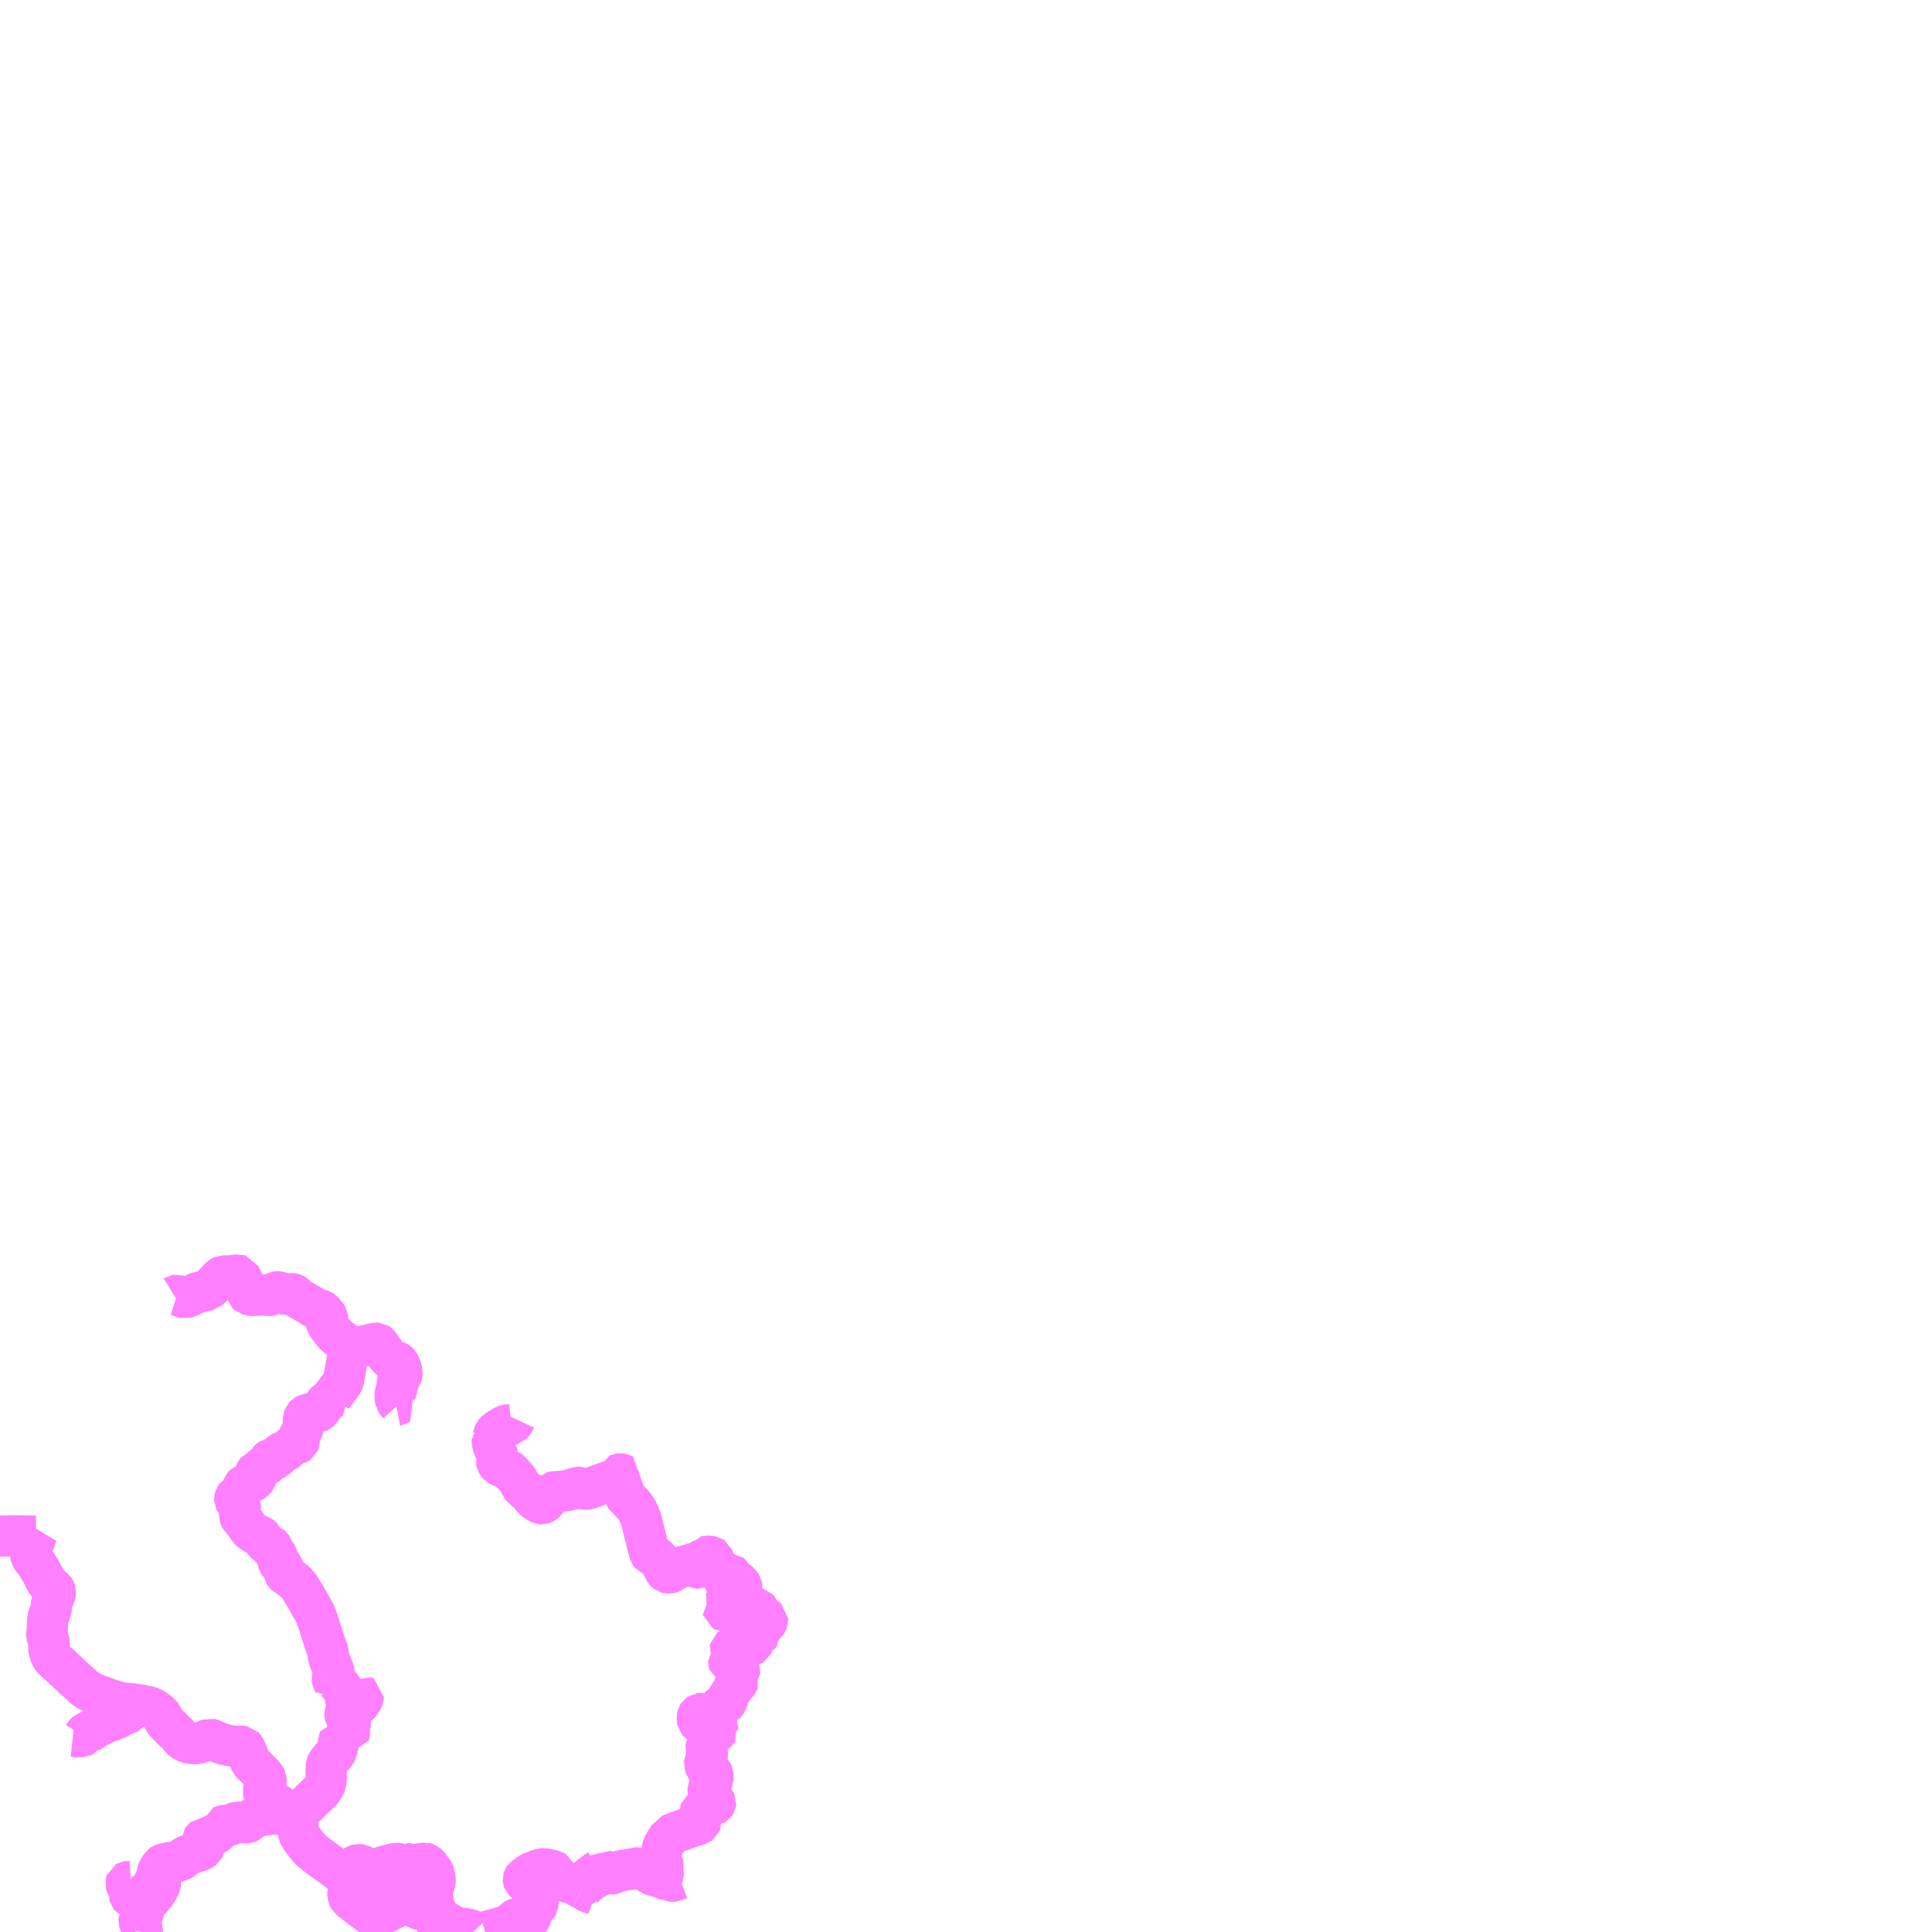 <?xml version="1.0" encoding="UTF-8"?>
<svg  xmlns="http://www.w3.org/2000/svg" xmlns:xlink="http://www.w3.org/1999/xlink" xmlns:go="http://purl.org/svgmap/profile" property="N07_001,N07_002,N07_003,N07_004,N07_005,N07_006,N07_007" viewBox="13324.219 -3656.25 35.156 35.156" go:dataArea="13324.21875 -3656.25 35.15625 35.15625" >
<globalCoordinateSystem srsName="http://purl.org/crs/84" transform="matrix(100.0,0.0,0.0,-100.0,0.0,0.0)" />
<defs>
 <g id="p0" >
  <circle cx="0.0" cy="0.0" r="3" stroke="green" stroke-width="0.75" vector-effect="non-scaling-stroke" />
 </g>
</defs>
<g fill="none" fill-rule="evenodd" stroke="#FF00FF" stroke-width="0.75" opacity="0.5" vector-effect="non-scaling-stroke" stroke-linejoin="bevel" >
<path content="1,隠岐一畑交通（株）,五箇線,6.0,6.0,6.0," xlink:title="1" d="M13332.127,-3621.354L13332.138,-3621.326L13332.157,-3621.275L13332.162,-3621.259L13332.166,-3621.248L13332.175,-3621.222L13332.185,-3621.2L13332.186,-3621.173L13332.189,-3621.157L13332.195,-3621.149L13332.204,-3621.14L13332.234,-3621.116L13332.262,-3621.094"/>
<path content="1,隠岐一畑交通（株）,五箇線,6.0,6.0,6.0," xlink:title="1" d="M13330.438,-3622.158L13330.509,-3622.077L13330.545,-3622.072L13330.576,-3622.065L13330.594,-3622.056L13330.613,-3622.045L13330.669,-3622.008L13330.693,-3621.992L13330.715,-3621.972L13330.784,-3621.902L13330.805,-3621.88L13330.849,-3621.838L13330.897,-3621.775L13330.931,-3621.741L13330.965,-3621.719L13330.994,-3621.705L13331.026,-3621.695L13331.053,-3621.689L13331.109,-3621.689L13331.129,-3621.693L13331.147,-3621.697L13331.169,-3621.71L13331.217,-3621.758L13331.232,-3621.769L13331.259,-3621.78L13331.276,-3621.782L13331.368,-3621.782L13331.462,-3621.775L13331.531,-3621.769L13331.602,-3621.762L13331.659,-3621.753L13331.675,-3621.747L13331.685,-3621.738L13331.711,-3621.71L13331.738,-3621.677L13331.759,-3621.654L13331.767,-3621.641L13331.778,-3621.589L13331.79,-3621.542L13331.809,-3621.526L13331.821,-3621.518L13331.837,-3621.514L13331.871,-3621.505L13331.933,-3621.491L13331.969,-3621.478L13332.024,-3621.447L13332.044,-3621.435L13332.091,-3621.407L13332.102,-3621.399L13332.11,-3621.388L13332.127,-3621.354"/>
<path content="1,隠岐一畑交通（株）,五箇線,6.0,6.0,6.0," xlink:title="1" d="M13330.438,-3622.158L13330.53,-3622.186L13330.547,-3622.191L13330.569,-3622.205L13330.667,-3622.283L13330.698,-3622.304L13330.716,-3622.314L13330.739,-3622.32L13330.78,-3622.313L13330.826,-3622.291L13330.847,-3622.273L13330.874,-3622.237L13330.9,-3622.22L13330.932,-3622.215L13330.993,-3622.216L13331.054,-3622.226L13331.139,-3622.258L13331.2,-3622.284L13331.24,-3622.296L13331.305,-3622.309L13331.405,-3622.335L13331.444,-3622.341L13331.473,-3622.338L13331.552,-3622.312L13331.568,-3622.311L13331.605,-3622.319L13331.646,-3622.331L13331.669,-3622.331L13331.724,-3622.314L13331.758,-3622.315L13331.852,-3622.328L13331.909,-3622.339L13331.954,-3622.343L13331.971,-3622.338L13331.986,-3622.328L13332.009,-3622.31L13332.059,-3622.245L13332.106,-3622.176L13332.111,-3622.168L13332.114,-3622.158L13332.117,-3622.113L13332.131,-3622.07L13332.132,-3622.033L13332.129,-3621.994L13332.117,-3621.958L13332.106,-3621.928L13332.096,-3621.911L13332.085,-3621.897L13332.056,-3621.875L13332.045,-3621.864L13332.042,-3621.85L13332.049,-3621.822L13332.063,-3621.771L13332.084,-3621.725L13332.09,-3621.698L13332.093,-3621.667L13332.092,-3621.605L13332.102,-3621.576L13332.14,-3621.508L13332.154,-3621.48L13332.169,-3621.447L13332.19,-3621.394L13332.196,-3621.371L13332.127,-3621.354"/>
<path content="1,隠岐一畑交通（株）,五箇線,6.0,6.0,6.0," xlink:title="1" d="M13324.876,-3628.3L13324.863,-3628.262L13324.84,-3628.192L13324.82,-3628.136L13324.805,-3628.09L13324.79,-3628.035L13324.778,-3627.99L13324.776,-3627.949L13324.781,-3627.925L13324.804,-3627.892L13324.866,-3627.816L13324.923,-3627.726L13324.969,-3627.65L13325.016,-3627.558L13325.034,-3627.513L13325.07,-3627.46L13325.099,-3627.42L13325.159,-3627.372L13325.204,-3627.336L13325.22,-3627.31L13325.228,-3627.284L13325.224,-3627.251L13325.217,-3627.218L13325.19,-3627.162L13325.172,-3627.127L13325.154,-3627.055L13325.151,-3627L13325.149,-3626.934L13325.128,-3626.895L13325.099,-3626.839L13325.091,-3626.816L13325.091,-3626.793L13325.083,-3626.712L13325.081,-3626.616L13325.077,-3626.562L13325.07,-3626.523L13325.069,-3626.487L13325.077,-3626.461L13325.099,-3626.427L13325.109,-3626.406L13325.113,-3626.373L13325.112,-3626.322L13325.106,-3626.265L13325.112,-3626.214L13325.131,-3626.158L13325.145,-3626.118L13325.178,-3626.063L13325.217,-3626.029L13325.302,-3625.955L13325.336,-3625.922L13325.387,-3625.873L13325.462,-3625.809L13325.504,-3625.765L13325.594,-3625.683L13325.688,-3625.602L13325.737,-3625.551L13325.788,-3625.51L13325.825,-3625.487L13325.882,-3625.458L13325.935,-3625.432L13326.028,-3625.395L13326.088,-3625.375L13326.167,-3625.344L13326.269,-3625.312L13326.374,-3625.277L13326.421,-3625.264L13326.501,-3625.258L13326.594,-3625.249L13326.646,-3625.242L13326.659,-3625.24L13326.714,-3625.233L13326.78,-3625.224L13326.893,-3625.2L13326.939,-3625.189L13326.981,-3625.174L13327.059,-3625.124L13327.098,-3625.098L13327.143,-3625.053L13327.165,-3625.028L13327.189,-3624.976L13327.225,-3624.916L13327.241,-3624.895L13327.287,-3624.856L13327.342,-3624.794L13327.375,-3624.762L13327.431,-3624.712L13327.482,-3624.658L13327.517,-3624.61L13327.554,-3624.58L13327.583,-3624.564L13327.64,-3624.534L13327.698,-3624.526L13327.759,-3624.521L13327.806,-3624.521L13327.853,-3624.534L13327.974,-3624.586L13328.015,-3624.6L13328.036,-3624.608L13328.071,-3624.599L13328.12,-3624.576L13328.185,-3624.547L13328.295,-3624.509L13328.395,-3624.486L13328.487,-3624.473L13328.546,-3624.472L13328.607,-3624.477L13328.65,-3624.47L13328.676,-3624.442L13328.704,-3624.376L13328.73,-3624.314L13328.775,-3624.2L13328.784,-3624.182L13328.806,-3624.156L13328.88,-3624.085L13328.967,-3623.997L13329.042,-3623.913L13329.061,-3623.875L13329.064,-3623.84L13329.06,-3623.821L13329.051,-3623.786L13329.026,-3623.722L13329.019,-3623.704L13329.013,-3623.642L13329.022,-3623.588L13329.041,-3623.552L13329.062,-3623.528L13329.095,-3623.504L13329.137,-3623.486L13329.196,-3623.46L13329.231,-3623.443L13329.286,-3623.41L13329.333,-3623.369L13329.443,-3623.262L13329.454,-3623.25L13329.464,-3623.238L13329.597,-3623.108L13329.617,-3623.075L13329.634,-3623.024L13329.645,-3622.964L13329.655,-3622.895L13329.668,-3622.861L13329.69,-3622.82L13329.721,-3622.776L13329.79,-3622.684L13329.863,-3622.597L13329.929,-3622.541L13329.992,-3622.49L13330.077,-3622.427L13330.184,-3622.35L13330.302,-3622.265L13330.377,-3622.208L13330.438,-3622.158"/>
<path content="1,隠岐一畑交通（株）,五箇線,6.0,6.0,6.0," xlink:title="1" d="M13324.876,-3628.3L13324.905,-3628.364L13324.929,-3628.403"/>
<path content="1,隠岐一畑交通（株）,五箇線,6.0,6.0,6.0," xlink:title="1" d="M13324.876,-3628.3L13324.767,-3628.299L13324.585,-3628.301L13324.448,-3628.303L13324.246,-3628.298L13324.219,-3628.298"/>
<path content="1,隠岐一畑交通（株）,伊後線,3.1,3.1,3.1," xlink:title="1" d="M13332.127,-3621.354L13332.138,-3621.326L13332.157,-3621.275L13332.162,-3621.259L13332.166,-3621.248L13332.175,-3621.222L13332.185,-3621.2L13332.186,-3621.173L13332.189,-3621.157L13332.195,-3621.149L13332.204,-3621.14L13332.234,-3621.116L13332.262,-3621.094"/>
<path content="1,隠岐一畑交通（株）,伊後線,3.1,3.1,3.1," xlink:title="1" d="M13332.127,-3621.354L13332.11,-3621.388L13332.102,-3621.399L13332.091,-3621.407L13332.044,-3621.435L13332.024,-3621.447L13331.969,-3621.478L13331.933,-3621.491L13331.871,-3621.505L13331.837,-3621.514L13331.821,-3621.518L13331.809,-3621.526"/>
<path content="1,隠岐一畑交通（株）,伊後線,3.1,3.1,3.1," xlink:title="1" d="M13332.196,-3621.371L13332.127,-3621.354"/>
<path content="1,隠岐一畑交通（株）,伊後線,3.1,3.1,3.1," xlink:title="1" d="M13332.196,-3621.371L13332.211,-3621.354L13332.254,-3621.322L13332.273,-3621.31L13332.309,-3621.291L13332.34,-3621.274L13332.365,-3621.26L13332.411,-3621.235L13332.442,-3621.217L13332.456,-3621.209L13332.5,-3621.186L13332.52,-3621.178L13332.539,-3621.172L13332.595,-3621.164L13332.628,-3621.16L13332.685,-3621.153L13332.761,-3621.14L13332.779,-3621.132L13332.798,-3621.122L13332.825,-3621.094"/>
<path content="1,隠岐一畑交通（株）,伊後線,3.1,3.1,3.1," xlink:title="1" d="M13329.464,-3623.238L13329.597,-3623.108L13329.617,-3623.075L13329.634,-3623.024L13329.645,-3622.964L13329.655,-3622.895L13329.668,-3622.861L13329.69,-3622.82L13329.721,-3622.776L13329.79,-3622.684L13329.863,-3622.597L13329.929,-3622.541L13329.992,-3622.49L13330.077,-3622.427L13330.184,-3622.35L13330.302,-3622.265L13330.377,-3622.208L13330.438,-3622.158L13330.53,-3622.186L13330.547,-3622.191L13330.569,-3622.205L13330.667,-3622.283L13330.698,-3622.304L13330.716,-3622.314L13330.739,-3622.32L13330.78,-3622.313L13330.826,-3622.291L13330.847,-3622.273L13330.874,-3622.237L13330.9,-3622.22L13330.932,-3622.215L13330.993,-3622.216L13331.054,-3622.226L13331.139,-3622.258L13331.2,-3622.284L13331.24,-3622.296L13331.305,-3622.309L13331.405,-3622.335L13331.444,-3622.341L13331.473,-3622.338L13331.552,-3622.312L13331.568,-3622.311L13331.605,-3622.319L13331.646,-3622.331L13331.669,-3622.331L13331.724,-3622.314L13331.758,-3622.315L13331.852,-3622.328L13331.909,-3622.339L13331.954,-3622.343L13331.971,-3622.338L13331.986,-3622.328L13332.009,-3622.31L13332.059,-3622.245L13332.106,-3622.176L13332.111,-3622.168L13332.114,-3622.158L13332.117,-3622.113L13332.131,-3622.07L13332.132,-3622.033L13332.129,-3621.994L13332.117,-3621.958L13332.106,-3621.928L13332.096,-3621.911L13332.085,-3621.897L13332.056,-3621.875L13332.045,-3621.864L13332.042,-3621.85L13332.049,-3621.822L13332.063,-3621.771L13332.084,-3621.725L13332.09,-3621.698L13332.093,-3621.667L13332.092,-3621.605L13332.102,-3621.576L13332.14,-3621.508L13332.154,-3621.48L13332.169,-3621.447L13332.19,-3621.394L13332.196,-3621.371"/>
<path content="1,隠岐一畑交通（株）,伊後線,3.1,3.1,3.1," xlink:title="1" d="M13329.464,-3623.238L13329.454,-3623.25"/>
<path content="1,隠岐一畑交通（株）,伊後線,3.1,3.1,3.1," xlink:title="1" d="M13327.397,-3632.665L13327.421,-3632.68L13327.439,-3632.683L13327.471,-3632.673L13327.561,-3632.636L13327.587,-3632.629L13327.631,-3632.645L13327.789,-3632.717L13327.82,-3632.731L13327.918,-3632.754L13328.011,-3632.772L13328.084,-3632.85L13328.217,-3632.994L13328.241,-3633.018L13328.269,-3633.031L13328.337,-3633.032L13328.406,-3633.033L13328.48,-3633.042L13328.553,-3633.051L13328.583,-3633.042L13328.595,-3633.019L13328.624,-3632.965L13328.679,-3632.849L13328.691,-3632.769L13328.701,-3632.721L13328.727,-3632.698L13328.777,-3632.682L13328.841,-3632.677L13328.909,-3632.68L13328.955,-3632.688L13328.98,-3632.69L13329.009,-3632.687L13329.086,-3632.68L13329.123,-3632.677L13329.137,-3632.679L13329.152,-3632.685L13329.241,-3632.737L13329.257,-3632.745L13329.269,-3632.747L13329.283,-3632.745L13329.38,-3632.711L13329.406,-3632.701L13329.423,-3632.697L13329.467,-3632.699L13329.533,-3632.71L13329.547,-3632.71L13329.558,-3632.707L13329.575,-3632.697L13329.614,-3632.659L13329.638,-3632.635L13329.687,-3632.6L13329.752,-3632.566L13329.849,-3632.51L13329.919,-3632.463L13329.942,-3632.449L13329.964,-3632.44L13330.029,-3632.42L13330.074,-3632.405L13330.096,-3632.391L13330.111,-3632.372L13330.17,-3632.298L13330.179,-3632.284L13330.181,-3632.267L13330.166,-3632.197L13330.161,-3632.183L13330.16,-3632.172L13330.163,-3632.16L13330.188,-3632.123L13330.243,-3632.05L13330.3,-3631.98L13330.315,-3631.964L13330.367,-3631.918L13330.403,-3631.886L13330.448,-3631.854L13330.457,-3631.845L13330.465,-3631.834L13330.496,-3631.779L13330.533,-3631.726L13330.547,-3631.71L13330.563,-3631.697L13330.565,-3631.685L13330.564,-3631.666L13330.535,-3631.494L13330.52,-3631.417L13330.499,-3631.293L13330.47,-3631.133L13330.46,-3631.102L13330.416,-3631.042L13330.307,-3630.894L13330.267,-3630.842L13330.264,-3630.832L13330.265,-3630.822L13330.272,-3630.809L13330.206,-3630.772L13330.163,-3630.747L13330.136,-3630.72L13330.076,-3630.624L13330.041,-3630.58L13330.027,-3630.567L13330.01,-3630.559L13329.948,-3630.541L13329.815,-3630.516L13329.792,-3630.504L13329.772,-3630.492L13329.752,-3630.471L13329.739,-3630.438L13329.736,-3630.255L13329.735,-3630.219L13329.717,-3630.196L13329.692,-3630.17L13329.662,-3630.121L13329.65,-3630.1L13329.649,-3630.09L13329.649,-3630.074L13329.655,-3630.047L13329.662,-3630.027L13329.662,-3630.012L13329.659,-3629.999L13329.657,-3629.994L13329.651,-3629.99L13329.646,-3629.986L13329.636,-3629.981L13329.611,-3629.977L13329.581,-3629.971L13329.571,-3629.97L13329.56,-3629.964L13329.505,-3629.919L13329.427,-3629.851L13329.415,-3629.842L13329.405,-3629.838L13329.359,-3629.831L13329.349,-3629.829L13329.341,-3629.825L13329.292,-3629.774L13329.254,-3629.714L13329.249,-3629.708L13329.239,-3629.704L13329.202,-3629.705L13329.181,-3629.709L13329.164,-3629.711L13329.15,-3629.708L13329.125,-3629.69L13329.117,-3629.681L13329.112,-3629.671L13329.106,-3629.64L13329.098,-3629.615L13329.091,-3629.606L13329.079,-3629.598L13329.035,-3629.587L13329.009,-3629.571L13328.976,-3629.536L13328.948,-3629.51L13328.94,-3629.505L13328.925,-3629.498L13328.908,-3629.492L13328.887,-3629.485L13328.877,-3629.473L13328.871,-3629.458L13328.869,-3629.446L13328.874,-3629.407L13328.876,-3629.397L13328.876,-3629.356L13328.872,-3629.342L13328.861,-3629.327L13328.847,-3629.315L13328.829,-3629.297L13328.811,-3629.287L13328.775,-3629.278L13328.746,-3629.271L13328.736,-3629.265L13328.729,-3629.258L13328.72,-3629.239L13328.712,-3629.233L13328.696,-3629.232L13328.674,-3629.231L13328.659,-3629.224L13328.65,-3629.216L13328.642,-3629.207L13328.632,-3629.18L13328.618,-3629.145L13328.603,-3629.114L13328.594,-3629.091L13328.59,-3629.057L13328.584,-3629.045L13328.577,-3629.039L13328.563,-3629.036L13328.54,-3629.035L13328.521,-3629.032L13328.507,-3629.024L13328.494,-3629.005L13328.489,-3628.98L13328.49,-3628.953L13328.5,-3628.934L13328.514,-3628.921L13328.539,-3628.908L13328.57,-3628.89L13328.581,-3628.878L13328.589,-3628.856L13328.593,-3628.83L13328.594,-3628.805L13328.582,-3628.763L13328.577,-3628.729L13328.577,-3628.666L13328.585,-3628.646L13328.595,-3628.629L13328.642,-3628.577L13328.667,-3628.548L13328.716,-3628.477L13328.748,-3628.425L13328.788,-3628.387L13328.821,-3628.362L13328.85,-3628.346L13328.894,-3628.326L13328.963,-3628.296L13328.982,-3628.281L13328.994,-3628.269L13329.013,-3628.218L13329.036,-3628.182L13329.055,-3628.165L13329.083,-3628.148L13329.15,-3628.118L13329.167,-3628.104L13329.178,-3628.087L13329.185,-3628.056L13329.191,-3628.025L13329.2,-3628.008L13329.241,-3627.967L13329.254,-3627.948L13329.263,-3627.928L13329.275,-3627.889L13329.281,-3627.861L13329.284,-3627.822L13329.288,-3627.807L13329.296,-3627.796L13329.328,-3627.781L13329.344,-3627.767L13329.356,-3627.753L13329.366,-3627.732L13329.385,-3627.662L13329.394,-3627.617L13329.399,-3627.609L13329.41,-3627.599L13329.486,-3627.547L13329.593,-3627.463L13329.633,-3627.419L13329.665,-3627.384L13329.714,-3627.302L13329.801,-3627.158L13329.864,-3627.045L13329.949,-3626.897L13330.007,-3626.742L13330.068,-3626.549L13330.134,-3626.343L13330.179,-3626.221L13330.186,-3626.196L13330.191,-3626.159L13330.196,-3626.091L13330.246,-3625.965L13330.295,-3625.846L13330.298,-3625.827L13330.296,-3625.802L13330.29,-3625.781L13330.275,-3625.751L13330.269,-3625.731L13330.265,-3625.716L13330.267,-3625.69L13330.277,-3625.652L13330.282,-3625.643L13330.31,-3625.659L13330.323,-3625.66L13330.336,-3625.654L13330.363,-3625.626L13330.396,-3625.588L13330.417,-3625.561L13330.442,-3625.529L13330.459,-3625.5L13330.476,-3625.47L13330.492,-3625.441L13330.502,-3625.422L13330.505,-3625.395L13330.503,-3625.345L13330.506,-3625.33L13330.515,-3625.32L13330.529,-3625.305L13330.548,-3625.294L13330.564,-3625.287L13330.589,-3625.283L13330.628,-3625.282L13330.652,-3625.283L13330.674,-3625.287L13330.69,-3625.293L13330.706,-3625.31L13330.735,-3625.35L13330.791,-3625.407L13330.831,-3625.383L13330.83,-3625.363L13330.821,-3625.343L13330.802,-3625.309L13330.773,-3625.26L13330.747,-3625.232L13330.731,-3625.223L13330.721,-3625.221L13330.688,-3625.221L13330.664,-3625.224L13330.645,-3625.225L13330.635,-3625.224L13330.617,-3625.195L13330.606,-3625.178L13330.577,-3625.161L13330.545,-3625.139L13330.521,-3625.115L13330.503,-3625.091L13330.498,-3625.075L13330.497,-3625.051L13330.499,-3625.032L13330.503,-3625.018L13330.513,-3625.004L13330.556,-3624.98L13330.57,-3624.97L13330.581,-3624.954L13330.594,-3624.918L13330.594,-3624.887L13330.592,-3624.876L13330.587,-3624.868L13330.577,-3624.859L13330.56,-3624.852L13330.544,-3624.84L13330.544,-3624.823L13330.548,-3624.813L13330.574,-3624.766L13330.577,-3624.747L13330.577,-3624.721L13330.567,-3624.676L13330.561,-3624.626L13330.407,-3624.661L13330.393,-3624.599L13330.369,-3624.487L13330.352,-3624.408L13330.341,-3624.384L13330.325,-3624.357L13330.298,-3624.318L13330.26,-3624.274L13330.19,-3624.19L13330.172,-3624.165L13330.161,-3624.138L13330.154,-3624.097L13330.153,-3624.033L13330.153,-3623.968L13330.158,-3623.902L13330.153,-3623.845L13330.144,-3623.805L13330.136,-3623.781L13330.121,-3623.749L13330.102,-3623.71L13330.068,-3623.666L13330.043,-3623.639L13329.996,-3623.596L13329.919,-3623.523L13329.82,-3623.425L13329.796,-3623.399L13329.751,-3623.367L13329.688,-3623.33L13329.61,-3623.287L13329.503,-3623.251L13329.464,-3623.238"/>
<path content="1,隠岐一畑交通（株）,布施線,4.0,4.0,4.0," xlink:title="1" d="M13333.05,-3621.094L13333.073,-3621.101L13333.134,-3621.119L13333.274,-3621.157L13333.363,-3621.184L13333.453,-3621.21L13333.497,-3621.23L13333.512,-3621.238L13333.544,-3621.275L13333.568,-3621.299L13333.587,-3621.318L13333.607,-3621.33L13333.633,-3621.34L13333.67,-3621.347L13333.714,-3621.34L13333.764,-3621.326L13333.811,-3621.316L13333.834,-3621.317L13333.855,-3621.329L13333.876,-3621.358L13333.913,-3621.467L13333.919,-3621.492L13333.935,-3621.512L13333.985,-3621.555L13334.007,-3621.595L13334.011,-3621.62L13334.009,-3621.641L13333.982,-3621.698L13333.931,-3621.852L13333.905,-3621.93L13333.896,-3621.95L13333.883,-3621.958L13333.866,-3621.962L13333.822,-3621.971L13333.804,-3621.977L13333.793,-3621.984L13333.745,-3622.032L13333.74,-3622.044L13333.739,-3622.055L13333.743,-3622.067L13333.751,-3622.078L13333.833,-3622.14L13333.884,-3622.173L13333.962,-3622.205L13334.075,-3622.243L13334.131,-3622.246L13334.214,-3622.228L13334.299,-3622.206L13334.316,-3622.195L13334.328,-3622.165L13334.367,-3622.07L13334.381,-3622.044L13334.497,-3622.014L13334.656,-3621.965L13334.699,-3621.947L13334.784,-3621.896L13334.816,-3621.879"/>
<path content="1,隠岐一畑交通（株）,布施線,4.0,4.0,4.0," xlink:title="1" d="M13331.809,-3621.526L13331.821,-3621.518L13331.837,-3621.514L13331.871,-3621.505L13331.933,-3621.491L13331.969,-3621.478L13332.024,-3621.447L13332.044,-3621.435L13332.091,-3621.407L13332.102,-3621.399L13332.11,-3621.388L13332.127,-3621.354L13332.138,-3621.326L13332.157,-3621.275L13332.162,-3621.259L13332.166,-3621.248L13332.175,-3621.222L13332.185,-3621.2L13332.186,-3621.173L13332.189,-3621.157L13332.195,-3621.149L13332.204,-3621.14L13332.234,-3621.116L13332.262,-3621.094"/>
<path content="1,隠岐一畑交通（株）,布施線,4.0,4.0,4.0," xlink:title="1" d="M13334.816,-3621.879L13334.873,-3621.849L13334.937,-3621.811L13334.992,-3621.796L13335.055,-3621.772L13335.112,-3621.715L13335.13,-3621.684"/>
<path content="1,隠岐一畑交通（株）,布施線,4.0,4.0,4.0," xlink:title="1" d="M13336.233,-3622.123L13336.25,-3622.118L13336.27,-3622.117L13336.277,-3622.114L13336.275,-3622.097L13336.271,-3622.083L13336.282,-3622.069L13336.305,-3622.055L13336.323,-3622.051L13336.354,-3622.051L13336.371,-3622.05L13336.404,-3622.031L13336.427,-3622.02L13336.457,-3622.018L13336.481,-3622.02L13336.515,-3622.034L13336.562,-3622.055L13336.588,-3622.065L13336.609,-3622.063"/>
<path content="1,隠岐一畑交通（株）,布施線,4.0,4.0,4.0," xlink:title="1" d="M13336.233,-3622.123L13336.22,-3622.127L13336.208,-3622.132L13336.198,-3622.134L13336.189,-3622.134L13336.168,-3622.127L13336.152,-3622.119L13336.139,-3622.115L13336.128,-3622.115L13336.118,-3622.118L13336.093,-3622.129L13336.037,-3622.162L13335.978,-3622.197L13335.948,-3622.215L13335.917,-3622.228L13335.881,-3622.242L13335.846,-3622.254L13335.822,-3622.261L13335.81,-3622.261L13335.797,-3622.26L13335.774,-3622.253L13335.74,-3622.243L13335.723,-3622.239L13335.669,-3622.232L13335.614,-3622.224L13335.556,-3622.216L13335.518,-3622.206L13335.482,-3622.197L13335.442,-3622.187L13335.406,-3622.171L13335.375,-3622.158L13335.345,-3622.147L13335.329,-3622.144L13335.311,-3622.15L13335.238,-3622.192L13335.139,-3622.25L13335.131,-3622.238L13335.114,-3622.221L13335.085,-3622.204L13335.059,-3622.184L13335.032,-3622.165L13335.002,-3622.141L13334.973,-3622.121L13334.956,-3622.11L13334.945,-3622.099L13334.934,-3622.085L13334.926,-3622.07L13334.918,-3622.041L13334.91,-3622.015L13334.903,-3621.99L13334.894,-3621.968L13334.872,-3621.942L13334.843,-3621.909L13334.816,-3621.879"/>
<path content="1,隠岐一畑交通（株）,布施線,4.0,4.0,4.0," xlink:title="1" d="M13336.233,-3622.123L13336.234,-3622.136L13336.25,-3622.165L13336.276,-3622.191L13336.3,-3622.219L13336.31,-3622.247L13336.303,-3622.262L13336.282,-3622.285L13336.241,-3622.32L13336.229,-3622.334L13336.226,-3622.353L13336.235,-3622.408L13336.255,-3622.515L13336.273,-3622.609L13336.282,-3622.651L13336.317,-3622.714L13336.386,-3622.823L13336.406,-3622.863L13336.464,-3622.885L13336.692,-3622.97L13336.832,-3623.021L13336.89,-3623.038L13336.947,-3623.055L13336.965,-3623.068L13336.974,-3623.091L13336.971,-3623.128L13336.963,-3623.207L13336.96,-3623.234L13336.952,-3623.277L13336.956,-3623.287L13336.989,-3623.312L13337.019,-3623.342L13337.071,-3623.388L13337.103,-3623.41L13337.116,-3623.414L13337.129,-3623.415L13337.204,-3623.411L13337.219,-3623.412L13337.229,-3623.418L13337.237,-3623.423L13337.243,-3623.432L13337.244,-3623.441L13337.237,-3623.455L13337.196,-3623.505L13337.18,-3623.519L13337.166,-3623.536L13337.151,-3623.553L13337.143,-3623.568L13337.131,-3623.599L13337.121,-3623.627L13337.11,-3623.653L13337.104,-3623.664L13337.103,-3623.673L13337.104,-3623.686L13337.111,-3623.704L13337.157,-3623.795L13337.191,-3623.869L13337.192,-3623.914L13337.19,-3623.974L13337.185,-3623.985L13337.176,-3623.994L13337.166,-3624.003L13337.153,-3624.01L13337.11,-3624.028L13337.095,-3624.04L13337.064,-3624.084L13337.051,-3624.124L13337.041,-3624.166L13337.043,-3624.204L13337.063,-3624.24L13337.094,-3624.287L13337.097,-3624.299L13337.095,-3624.31L13337.089,-3624.351L13337.076,-3624.399L13337.063,-3624.444L13337.066,-3624.463L13337.081,-3624.489L13337.093,-3624.508L13337.12,-3624.54L13337.126,-3624.571L13337.129,-3624.611L13337.134,-3624.627L13337.14,-3624.635L13337.182,-3624.67L13337.277,-3624.752L13337.284,-3624.763L13337.276,-3624.778L13337.263,-3624.779L13337.149,-3624.753L13337.127,-3624.752L13337.111,-3624.764L13337.117,-3624.777L13337.128,-3624.786L13337.16,-3624.802L13337.216,-3624.825L13337.268,-3624.85L13337.282,-3624.86L13337.285,-3624.875L13337.279,-3624.885L13337.245,-3624.894L13337.17,-3624.915L13337.147,-3624.915L13337.13,-3624.909L13337.119,-3624.893L13337.116,-3624.882L13337.114,-3624.87L13337.111,-3624.856L13337.104,-3624.849L13337.085,-3624.843L13337.071,-3624.843L13337.054,-3624.851L13337.036,-3624.861L13337.003,-3624.876L13336.949,-3624.901L13336.924,-3624.914L13336.913,-3624.926L13336.908,-3624.955L13336.907,-3625.006L13336.914,-3625.034L13336.925,-3625.051L13336.947,-3625.065L13336.966,-3625.067L13336.997,-3625.067L13337.044,-3625.063L13337.111,-3625.053L13337.148,-3625.052L13337.187,-3625.057L13337.199,-3625.066L13337.247,-3625.116L13337.287,-3625.156L13337.312,-3625.19L13337.332,-3625.21L13337.362,-3625.225L13337.41,-3625.243L13337.426,-3625.259L13337.449,-3625.292L13337.454,-3625.31L13337.454,-3625.341L13337.461,-3625.359L13337.476,-3625.382L13337.498,-3625.416L13337.509,-3625.432L13337.506,-3625.469L13337.508,-3625.48L13337.538,-3625.501L13337.557,-3625.524L13337.58,-3625.57L13337.585,-3625.582L13337.601,-3625.596L13337.637,-3625.623L13337.648,-3625.637L13337.653,-3625.652L13337.641,-3625.679L13337.632,-3625.709L13337.627,-3625.733L13337.629,-3625.758L13337.637,-3625.78L13337.656,-3625.807L13337.679,-3625.835L13337.682,-3625.858L13337.677,-3625.87L13337.667,-3625.893L13337.628,-3625.96L13337.61,-3625.971L13337.587,-3625.976L13337.56,-3625.978L13337.515,-3625.978L13337.496,-3625.985L13337.482,-3625.993L13337.477,-3626.007L13337.477,-3626.019L13337.484,-3626.027L13337.52,-3626.053L13337.55,-3626.073L13337.567,-3626.093L13337.571,-3626.117L13337.569,-3626.134L13337.557,-3626.151L13337.531,-3626.19L13337.508,-3626.22L13337.501,-3626.235L13337.504,-3626.249L13337.515,-3626.258L13337.529,-3626.261L13337.544,-3626.255L13337.564,-3626.245L13337.583,-3626.24L13337.602,-3626.243L13337.618,-3626.251L13337.64,-3626.273L13337.656,-3626.28L13337.673,-3626.285L13337.694,-3626.29L13337.71,-3626.298L13337.733,-3626.314L13337.748,-3626.332L13337.764,-3626.354L13337.776,-3626.367L13337.792,-3626.369L13337.803,-3626.364L13337.82,-3626.347L13337.845,-3626.32L13337.86,-3626.308L13337.874,-3626.304L13337.889,-3626.305L13337.902,-3626.313L13337.908,-3626.317L13337.922,-3626.344L13337.937,-3626.369L13337.941,-3626.384L13337.943,-3626.415L13337.944,-3626.459L13337.95,-3626.47L13337.959,-3626.477L13337.978,-3626.482L13337.998,-3626.484L13338.026,-3626.487L13338.044,-3626.492L13338.057,-3626.509L13338.05,-3626.531L13338.042,-3626.541L13338.034,-3626.559L13338.032,-3626.573L13338.041,-3626.596L13338.055,-3626.621L13338.079,-3626.642L13338.107,-3626.659L13338.134,-3626.676L13338.149,-3626.687L13338.165,-3626.718L13338.181,-3626.752L13338.19,-3626.772L13338.19,-3626.789L13338.179,-3626.798L13338.154,-3626.806L13338.11,-3626.818L13338.091,-3626.824L13338.08,-3626.838L13338.07,-3626.864L13338.038,-3626.929L13338.02,-3626.968L13338.005,-3626.985L13337.985,-3626.99L13337.962,-3626.985L13337.937,-3626.979L13337.906,-3626.981L13337.843,-3626.987L13337.826,-3626.983L13337.792,-3626.965L13337.755,-3626.95L13337.724,-3626.947L13337.665,-3626.954L13337.628,-3626.957L13337.567,-3626.96L13337.535,-3626.952L13337.492,-3626.943L13337.469,-3626.939L13337.436,-3626.939L13337.399,-3626.937L13337.383,-3626.939L13337.376,-3626.943L13337.374,-3626.952L13337.382,-3626.958L13337.398,-3626.963L13337.418,-3626.969L13337.44,-3626.98L13337.459,-3626.985L13337.482,-3627.003L13337.498,-3627.024L13337.508,-3627.036L13337.522,-3627.049L13337.538,-3627.058L13337.546,-3627.067L13337.548,-3627.074L13337.548,-3627.086L13337.538,-3627.095L13337.528,-3627.104L13337.503,-3627.107L13337.473,-3627.112L13337.442,-3627.116L13337.426,-3627.122L13337.42,-3627.135L13337.423,-3627.144L13337.443,-3627.149L13337.469,-3627.156L13337.49,-3627.169L13337.514,-3627.193L13337.539,-3627.215L13337.549,-3627.235L13337.54,-3627.258L13337.535,-3627.272L13337.541,-3627.282L13337.554,-3627.285L13337.574,-3627.284L13337.595,-3627.286L13337.634,-3627.313L13337.658,-3627.331L13337.686,-3627.343L13337.711,-3627.357L13337.719,-3627.372L13337.717,-3627.39L13337.704,-3627.412L13337.675,-3627.447L13337.646,-3627.472L13337.6,-3627.518L13337.584,-3627.538L13337.571,-3627.572L13337.555,-3627.581L13337.516,-3627.589L13337.475,-3627.597L13337.459,-3627.607L13337.445,-3627.625L13337.426,-3627.662L13337.415,-3627.678L13337.398,-3627.679L13337.389,-3627.674L13337.375,-3627.658L13337.349,-3627.616L13337.337,-3627.596L13337.323,-3627.585L13337.311,-3627.584L13337.3,-3627.592L13337.299,-3627.611L13337.293,-3627.631L13337.285,-3627.644L13337.27,-3627.654L13337.252,-3627.665L13337.236,-3627.682L13337.223,-3627.707L13337.21,-3627.747L13337.206,-3627.769L13337.213,-3627.787L13337.221,-3627.814L13337.218,-3627.84L13337.2,-3627.89L13337.191,-3627.913L13337.176,-3627.923L13337.154,-3627.927L13337.121,-3627.932L13337.088,-3627.934L13337.072,-3627.93L13337.064,-3627.919L13337.058,-3627.896L13337.057,-3627.873L13337.06,-3627.851L13337.053,-3627.84L13337.036,-3627.838L13337.017,-3627.849L13337.006,-3627.857L13336.993,-3627.861L13336.961,-3627.856L13336.936,-3627.848L13336.93,-3627.838L13336.928,-3627.81L13336.925,-3627.728L13336.924,-3627.72L13336.92,-3627.713L13336.914,-3627.71L13336.906,-3627.71L13336.897,-3627.715L13336.882,-3627.734L13336.851,-3627.776L13336.835,-3627.794L13336.827,-3627.796L13336.818,-3627.797L13336.808,-3627.795L13336.8,-3627.791L13336.769,-3627.778L13336.742,-3627.768L13336.705,-3627.763L13336.677,-3627.756L13336.644,-3627.746L13336.571,-3627.715L13336.54,-3627.702L13336.49,-3627.684L13336.478,-3627.677L13336.47,-3627.67L13336.459,-3627.656L13336.45,-3627.646L13336.44,-3627.638L13336.425,-3627.632L13336.399,-3627.628L13336.366,-3627.628L13336.346,-3627.633L13336.334,-3627.643L13336.324,-3627.655L13336.29,-3627.72L13336.25,-3627.791L13336.211,-3627.864L13336.184,-3627.9L13336.164,-3627.921L13336.149,-3627.93L13336.137,-3627.934L13336.099,-3627.941L13336.065,-3627.953L13336.044,-3627.98L13336.034,-3628.01L13336.023,-3628.059L13335.999,-3628.143L13335.982,-3628.22L13335.952,-3628.333L13335.935,-3628.399L13335.9,-3628.548L13335.879,-3628.62L13335.856,-3628.676L13335.827,-3628.738L13335.795,-3628.797L13335.751,-3628.856L13335.721,-3628.892L13335.637,-3628.977L13335.559,-3629.06L13335.555,-3629.096L13335.57,-3629.172L13335.578,-3629.245L13335.588,-3629.268L13335.597,-3629.289L13335.61,-3629.316L13335.619,-3629.332L13335.634,-3629.35L13335.651,-3629.369L13335.589,-3629.384L13335.597,-3629.399L13335.592,-3629.401L13335.575,-3629.407L13335.553,-3629.419L13335.536,-3629.425L13335.522,-3629.429L13335.509,-3629.43L13335.495,-3629.432L13335.484,-3629.431L13335.476,-3629.427L13335.474,-3629.421L13335.473,-3629.406L13335.477,-3629.385L13335.486,-3629.355L13335.454,-3629.348L13335.391,-3629.326L13335.237,-3629.271L13335.144,-3629.238L13334.973,-3629.174L13334.911,-3629.152L13334.88,-3629.151L13334.854,-3629.155L13334.771,-3629.188L13334.742,-3629.188L13334.694,-3629.173L13334.587,-3629.138L13334.515,-3629.123L13334.436,-3629.113L13334.302,-3629.104L13334.267,-3629.096L13334.252,-3629.082L13334.232,-3629.059L13334.195,-3628.998L13334.153,-3628.933L13334.128,-3628.908L13334.107,-3628.89L13334.087,-3628.883L13334.064,-3628.885L13334.015,-3628.908L13333.952,-3628.952L13333.899,-3629.008L13333.869,-3629.046L13333.835,-3629.095L13333.825,-3629.105L13333.812,-3629.115L13333.772,-3629.138L13333.734,-3629.16L13333.723,-3629.175L13333.702,-3629.213L13333.652,-3629.303L13333.619,-3629.349L13333.536,-3629.444L13333.503,-3629.478L13333.488,-3629.49L13333.458,-3629.509L13333.4,-3629.538L13333.323,-3629.573L13333.291,-3629.594L13333.27,-3629.617L13333.255,-3629.639L13333.251,-3629.659L13333.259,-3629.689L13333.275,-3629.725L13333.276,-3629.769L13333.271,-3629.784L13333.24,-3629.833L13333.199,-3629.919L13333.183,-3629.976L13333.176,-3630.033L13333.173,-3630.077L13333.19,-3630.091L13333.2,-3630.128L13333.203,-3630.15L13333.213,-3630.171L13333.229,-3630.19L13333.265,-3630.22L13333.296,-3630.244L13333.336,-3630.267L13333.376,-3630.29L13333.406,-3630.308L13333.432,-3630.317L13333.469,-3630.322L13333.518,-3630.326L13333.532,-3630.33L13333.555,-3630.355L13333.585,-3630.402L13333.598,-3630.43"/>
<path content="1,隠岐一畑交通（株）,循環線,4.0,4.0,4.0," xlink:title="1" d="M13333.677,-3621.094L13333.707,-3621.162L13333.712,-3621.215L13333.714,-3621.34L13333.67,-3621.347L13333.633,-3621.34L13333.607,-3621.33L13333.587,-3621.318L13333.568,-3621.299L13333.544,-3621.275L13333.512,-3621.238L13333.497,-3621.23L13333.453,-3621.21L13333.363,-3621.184L13333.274,-3621.157L13333.134,-3621.119L13333.073,-3621.101L13333.05,-3621.094"/>
<path content="1,隠岐一畑交通（株）,循環線,4.0,4.0,4.0," xlink:title="1" d="M13332.825,-3621.094L13332.798,-3621.122L13332.779,-3621.132L13332.761,-3621.14L13332.685,-3621.153L13332.628,-3621.16L13332.595,-3621.164L13332.539,-3621.172L13332.52,-3621.178L13332.5,-3621.186L13332.456,-3621.209L13332.442,-3621.217L13332.411,-3621.235L13332.365,-3621.26L13332.34,-3621.274L13332.309,-3621.291L13332.273,-3621.31L13332.254,-3621.322L13332.211,-3621.354L13332.196,-3621.371L13332.127,-3621.354L13332.11,-3621.388L13332.102,-3621.399L13332.091,-3621.407L13332.044,-3621.435L13332.024,-3621.447L13331.969,-3621.478L13331.933,-3621.491L13331.871,-3621.505L13331.837,-3621.514L13331.821,-3621.518L13331.809,-3621.526L13331.79,-3621.542L13331.778,-3621.589L13331.767,-3621.641L13331.759,-3621.654L13331.738,-3621.677L13331.711,-3621.71L13331.685,-3621.738L13331.675,-3621.747L13331.659,-3621.753L13331.602,-3621.762L13331.531,-3621.769L13331.462,-3621.775L13331.368,-3621.782L13331.276,-3621.782L13331.259,-3621.78L13331.232,-3621.769L13331.217,-3621.758L13331.169,-3621.71L13331.147,-3621.697L13331.129,-3621.693L13331.109,-3621.689L13331.053,-3621.689L13331.026,-3621.695L13330.994,-3621.705L13330.965,-3621.719L13330.931,-3621.741L13330.897,-3621.775L13330.849,-3621.838L13330.805,-3621.88L13330.784,-3621.902L13330.715,-3621.972L13330.693,-3621.992L13330.669,-3622.008L13330.613,-3622.045L13330.594,-3622.056L13330.576,-3622.065L13330.545,-3622.072L13330.509,-3622.077L13330.55,-3622.025L13330.559,-3622.01L13330.563,-3621.998L13330.564,-3621.928L13330.551,-3621.786L13330.553,-3621.744L13330.57,-3621.711L13330.638,-3621.654L13330.757,-3621.562L13330.778,-3621.545L13330.886,-3621.464L13330.935,-3621.43L13331.069,-3621.335L13331.213,-3621.245L13331.293,-3621.195L13331.319,-3621.171L13331.331,-3621.157L13331.362,-3621.094"/>
<path content="1,隠岐一畑交通（株）,都万線（加）,4.0,4.0,4.0," xlink:title="1" d="M13331.362,-3621.094L13331.331,-3621.157L13331.319,-3621.171L13331.293,-3621.195L13331.213,-3621.245L13331.069,-3621.335L13330.935,-3621.43L13330.886,-3621.464L13330.778,-3621.545L13330.757,-3621.562L13330.638,-3621.654L13330.57,-3621.711L13330.553,-3621.744L13330.551,-3621.786L13330.564,-3621.928L13330.563,-3621.998L13330.559,-3622.01L13330.55,-3622.025L13330.509,-3622.077L13330.545,-3622.072L13330.576,-3622.065L13330.594,-3622.056L13330.613,-3622.045L13330.669,-3622.008L13330.693,-3621.992L13330.715,-3621.972L13330.784,-3621.902L13330.805,-3621.88L13330.849,-3621.838L13330.897,-3621.775L13330.931,-3621.741L13330.965,-3621.719L13330.994,-3621.705L13331.026,-3621.695L13331.053,-3621.689L13331.109,-3621.689L13331.129,-3621.693L13331.147,-3621.697L13331.169,-3621.71L13331.217,-3621.758L13331.232,-3621.769L13331.259,-3621.78L13331.276,-3621.782L13331.368,-3621.782L13331.462,-3621.775L13331.531,-3621.769L13331.602,-3621.762L13331.659,-3621.753L13331.675,-3621.747L13331.685,-3621.738L13331.711,-3621.71L13331.738,-3621.677L13331.759,-3621.654L13331.767,-3621.641L13331.778,-3621.589L13331.79,-3621.542L13331.809,-3621.526L13331.821,-3621.518L13331.837,-3621.514L13331.871,-3621.505L13331.933,-3621.491L13331.969,-3621.478L13332.024,-3621.447L13332.044,-3621.435L13332.091,-3621.407L13332.102,-3621.399L13332.11,-3621.388L13332.127,-3621.354L13332.138,-3621.326L13332.157,-3621.275L13332.162,-3621.259L13332.166,-3621.248L13332.175,-3621.222L13332.185,-3621.2L13332.186,-3621.173L13332.189,-3621.157L13332.195,-3621.149L13332.204,-3621.14L13332.234,-3621.116L13332.262,-3621.094"/>
<path content="1,隠岐一畑交通（株）,都万線（歌）,1.0,1.0,1.0," xlink:title="1" d="M13326.802,-3621.094L13326.804,-3621.105L13326.808,-3621.141L13326.799,-3621.169L13326.774,-3621.223L13326.763,-3621.253L13326.75,-3621.298L13326.752,-3621.323L13326.77,-3621.348L13326.805,-3621.399L13326.822,-3621.438L13326.829,-3621.467L13326.836,-3621.511L13326.843,-3621.546L13326.851,-3621.57L13326.867,-3621.593L13326.889,-3621.625L13326.937,-3621.677L13326.969,-3621.703L13327.011,-3621.751L13327.045,-3621.795L13327.058,-3621.817L13327.082,-3621.85L13327.096,-3621.877L13327.115,-3621.912L13327.128,-3621.942L13327.138,-3621.97L13327.14,-3621.986L13327.138,-3622.005L13327.13,-3622.034L13327.114,-3622.079L13327.092,-3622.128L13327.079,-3622.151L13327.074,-3622.163L13327.074,-3622.171L13327.088,-3622.2L13327.108,-3622.234L13327.131,-3622.268L13327.145,-3622.297L13327.152,-3622.31L13327.171,-3622.323L13327.193,-3622.331L13327.222,-3622.337L13327.252,-3622.342L13327.281,-3622.351L13327.309,-3622.359L13327.35,-3622.361L13327.401,-3622.363L13327.429,-3622.37L13327.47,-3622.387L13327.501,-3622.396L13327.531,-3622.407L13327.543,-3622.416L13327.55,-3622.428L13327.568,-3622.454L13327.585,-3622.467L13327.633,-3622.489L13327.693,-3622.513L13327.742,-3622.533L13327.779,-3622.551L13327.802,-3622.558L13327.843,-3622.566L13327.873,-3622.579L13327.903,-3622.597L13327.927,-3622.615L13327.93,-3622.621L13327.93,-3622.627L13327.921,-3622.643L13327.92,-3622.657L13327.93,-3622.678L13327.929,-3622.689L13327.921,-3622.703L13327.903,-3622.722L13327.899,-3622.731L13327.895,-3622.741L13327.895,-3622.769L13327.909,-3622.791L13327.927,-3622.806L13327.947,-3622.807L13327.978,-3622.812L13328.017,-3622.82L13328.053,-3622.832L13328.1,-3622.854L13328.135,-3622.875L13328.168,-3622.895L13328.193,-3622.921L13328.209,-3622.939L13328.224,-3622.967L13328.231,-3623.011L13328.251,-3623.018L13328.272,-3623.021L13328.307,-3623.032L13328.348,-3623.034L13328.391,-3623.036L13328.421,-3623.042L13328.454,-3623.058L13328.508,-3623.081L13328.532,-3623.088L13328.566,-3623.088L13328.617,-3623.086L13328.694,-3623.082L13328.723,-3623.083L13328.737,-3623.089L13328.75,-3623.101L13328.772,-3623.122L13328.808,-3623.148L13328.834,-3623.167L13328.862,-3623.183L13328.892,-3623.196L13328.931,-3623.207L13328.962,-3623.212L13329.026,-3623.222L13329.105,-3623.234L13329.174,-3623.243L13329.223,-3623.245L13329.312,-3623.238L13329.38,-3623.235L13329.443,-3623.262L13329.454,-3623.25L13329.464,-3623.238L13329.597,-3623.108L13329.617,-3623.075L13329.634,-3623.024L13329.645,-3622.964L13329.655,-3622.895L13329.668,-3622.861L13329.69,-3622.82L13329.721,-3622.776L13329.79,-3622.684L13329.863,-3622.597L13329.929,-3622.541L13329.992,-3622.49L13330.077,-3622.427L13330.184,-3622.35L13330.302,-3622.265L13330.377,-3622.208L13330.438,-3622.158"/>
<path content="1,隠岐一畑交通（株）,都万線（歌）,1.0,1.0,1.0," xlink:title="1" d="M13332.127,-3621.354L13332.138,-3621.326L13332.157,-3621.275L13332.162,-3621.259L13332.166,-3621.248L13332.175,-3621.222L13332.185,-3621.2L13332.186,-3621.173L13332.189,-3621.157L13332.195,-3621.149L13332.204,-3621.14L13332.234,-3621.116L13332.262,-3621.094"/>
<path content="1,隠岐一畑交通（株）,都万線（歌）,1.0,1.0,1.0," xlink:title="1" d="M13332.127,-3621.354L13332.11,-3621.388L13332.102,-3621.399L13332.091,-3621.407L13332.044,-3621.435L13332.024,-3621.447L13331.969,-3621.478L13331.933,-3621.491L13331.871,-3621.505L13331.837,-3621.514L13331.821,-3621.518L13331.809,-3621.526L13331.79,-3621.542L13331.778,-3621.589L13331.767,-3621.641L13331.759,-3621.654L13331.738,-3621.677L13331.711,-3621.71L13331.685,-3621.738L13331.675,-3621.747L13331.659,-3621.753L13331.602,-3621.762L13331.531,-3621.769L13331.462,-3621.775L13331.368,-3621.782L13331.276,-3621.782L13331.259,-3621.78L13331.232,-3621.769L13331.217,-3621.758L13331.169,-3621.71L13331.147,-3621.697L13331.129,-3621.693L13331.109,-3621.689L13331.053,-3621.689L13331.026,-3621.695L13330.994,-3621.705L13330.965,-3621.719L13330.931,-3621.741L13330.897,-3621.775L13330.849,-3621.838L13330.805,-3621.88L13330.784,-3621.902L13330.715,-3621.972L13330.693,-3621.992L13330.669,-3622.008L13330.613,-3622.045L13330.594,-3622.056L13330.576,-3622.065L13330.545,-3622.072L13330.509,-3622.077L13330.438,-3622.158"/>
<path content="1,隠岐一畑交通（株）,都万線（歌）,1.0,1.0,1.0," xlink:title="1" d="M13330.438,-3622.158L13330.53,-3622.186L13330.547,-3622.191L13330.569,-3622.205L13330.667,-3622.283L13330.698,-3622.304L13330.716,-3622.314L13330.739,-3622.32L13330.78,-3622.313L13330.826,-3622.291L13330.847,-3622.273L13330.874,-3622.237L13330.9,-3622.22L13330.932,-3622.215L13330.993,-3622.216L13331.054,-3622.226L13331.139,-3622.258L13331.2,-3622.284L13331.24,-3622.296L13331.305,-3622.309L13331.405,-3622.335L13331.444,-3622.341L13331.473,-3622.338L13331.552,-3622.312L13331.568,-3622.311L13331.605,-3622.319L13331.646,-3622.331L13331.669,-3622.331L13331.724,-3622.314L13331.758,-3622.315L13331.852,-3622.328L13331.909,-3622.339L13331.954,-3622.343L13331.971,-3622.338L13331.986,-3622.328L13332.009,-3622.31L13332.059,-3622.245L13332.106,-3622.176L13332.111,-3622.168L13332.114,-3622.158L13332.117,-3622.113L13332.131,-3622.07L13332.132,-3622.033L13332.129,-3621.994L13332.117,-3621.958L13332.106,-3621.928L13332.096,-3621.911L13332.085,-3621.897L13332.056,-3621.875L13332.045,-3621.864L13332.042,-3621.85L13332.049,-3621.822L13332.063,-3621.771L13332.084,-3621.725L13332.09,-3621.698L13332.093,-3621.667L13332.092,-3621.605L13332.102,-3621.576L13332.14,-3621.508L13332.154,-3621.48L13332.169,-3621.447L13332.19,-3621.394L13332.196,-3621.371L13332.127,-3621.354"/>
<path content="2,隠岐の島町,歌木線,0.4,0.0,0.0," xlink:title="2" d="M13326.802,-3621.094L13326.804,-3621.105L13326.808,-3621.141L13326.799,-3621.169L13326.774,-3621.223L13326.763,-3621.253L13326.75,-3621.298L13326.752,-3621.323L13326.77,-3621.348L13326.805,-3621.399L13326.822,-3621.438L13326.829,-3621.467L13326.836,-3621.511L13326.843,-3621.546L13326.851,-3621.57L13326.867,-3621.593L13326.889,-3621.625L13326.937,-3621.677L13326.92,-3621.684L13326.902,-3621.684L13326.832,-3621.676L13326.788,-3621.669L13326.719,-3621.656L13326.695,-3621.653L13326.682,-3621.655L13326.673,-3621.659L13326.665,-3621.667L13326.663,-3621.677L13326.665,-3621.685L13326.669,-3621.69L13326.68,-3621.693L13326.724,-3621.696L13326.733,-3621.7L13326.741,-3621.706L13326.745,-3621.715L13326.743,-3621.722L13326.732,-3621.727L13326.707,-3621.73L13326.608,-3621.731L13326.591,-3621.733L13326.583,-3621.737L13326.577,-3621.744L13326.575,-3621.752L13326.576,-3621.765L13326.583,-3621.772L13326.6,-3621.78L13326.624,-3621.793L13326.632,-3621.805L13326.637,-3621.819L13326.638,-3621.844L13326.635,-3621.855L13326.624,-3621.865L13326.553,-3621.901L13326.538,-3621.914L13326.53,-3621.925L13326.518,-3621.945L13326.513,-3621.962L13326.509,-3621.977L13326.512,-3621.992L13326.516,-3622.003L13326.525,-3622.008L13326.539,-3622.01L13326.598,-3622.013"/>
<path content="3,隠岐の島町,上元屋線,999.9,999.9,999.9," xlink:title="3" d="M13330.563,-3631.697L13330.578,-3631.696L13330.597,-3631.7L13330.867,-3631.764L13331.031,-3631.803L13331.074,-3631.81L13331.094,-3631.809L13331.109,-3631.798L13331.159,-3631.718L13331.227,-3631.625L13331.269,-3631.568L13331.309,-3631.525L13331.33,-3631.51L13331.364,-3631.495L13331.423,-3631.477L13331.449,-3631.467L13331.462,-3631.459L13331.475,-3631.445L13331.49,-3631.421L13331.508,-3631.38L13331.518,-3631.346L13331.529,-3631.302L13331.535,-3631.264L13331.534,-3631.244L13331.529,-3631.223L13331.505,-3631.186L13331.473,-3631.149L13331.456,-3631.122L13331.45,-3631.105L13331.447,-3631.063L13331.452,-3631.008L13331.435,-3630.963L13331.414,-3630.91L13331.41,-3630.873L13331.41,-3630.807L13331.417,-3630.763L13331.445,-3630.723L13331.473,-3630.692L13331.458,-3630.682L13331.431,-3630.677"/>
<path content="3,隠岐の島町,皆市線,999.9,999.9,999.9," xlink:title="3" d="M13328.231,-3623.011L13328.251,-3623.018L13328.272,-3623.021L13328.307,-3623.032L13328.348,-3623.034L13328.391,-3623.036L13328.421,-3623.042L13328.454,-3623.058L13328.508,-3623.081L13328.532,-3623.088L13328.566,-3623.088L13328.617,-3623.086L13328.694,-3623.082L13328.723,-3623.083L13328.737,-3623.089L13328.75,-3623.101L13328.772,-3623.122L13328.808,-3623.148L13328.834,-3623.167L13328.862,-3623.183L13328.892,-3623.196L13328.931,-3623.207L13328.962,-3623.212L13329.026,-3623.222L13329.105,-3623.234L13329.174,-3623.243L13329.223,-3623.245L13329.312,-3623.238L13329.38,-3623.235L13329.443,-3623.262L13329.454,-3623.25L13329.464,-3623.238L13329.597,-3623.108L13329.617,-3623.075"/>
<path content="3,隠岐の島町,都万目線,999.9,999.9,999.9," xlink:title="3" d="M13325.545,-3624.657L13325.573,-3624.654L13325.617,-3624.646L13325.636,-3624.644L13325.657,-3624.648L13325.723,-3624.651L13325.735,-3624.657L13325.753,-3624.685L13325.776,-3624.715L13325.79,-3624.728L13325.8,-3624.738L13325.82,-3624.744L13325.835,-3624.748L13325.862,-3624.751L13325.885,-3624.755L13325.896,-3624.76L13325.912,-3624.774L13325.927,-3624.791L13325.958,-3624.814L13325.992,-3624.828L13326.038,-3624.848L13326.064,-3624.859L13326.093,-3624.878L13326.111,-3624.892L13326.128,-3624.899L13326.172,-3624.914L13326.24,-3624.936L13326.272,-3624.948L13326.305,-3624.966L13326.345,-3624.977L13326.37,-3624.99L13326.421,-3625.022L13326.442,-3625.031L13326.468,-3625.043L13326.5,-3625.061L13326.518,-3625.068L13326.54,-3625.073L13326.559,-3625.078L13326.568,-3625.082L13326.576,-3625.092L13326.578,-3625.107L13326.579,-3625.143L13326.585,-3625.154L13326.603,-3625.169L13326.642,-3625.194L13326.655,-3625.208L13326.659,-3625.24L13326.646,-3625.242"/>
</g>
</svg>
